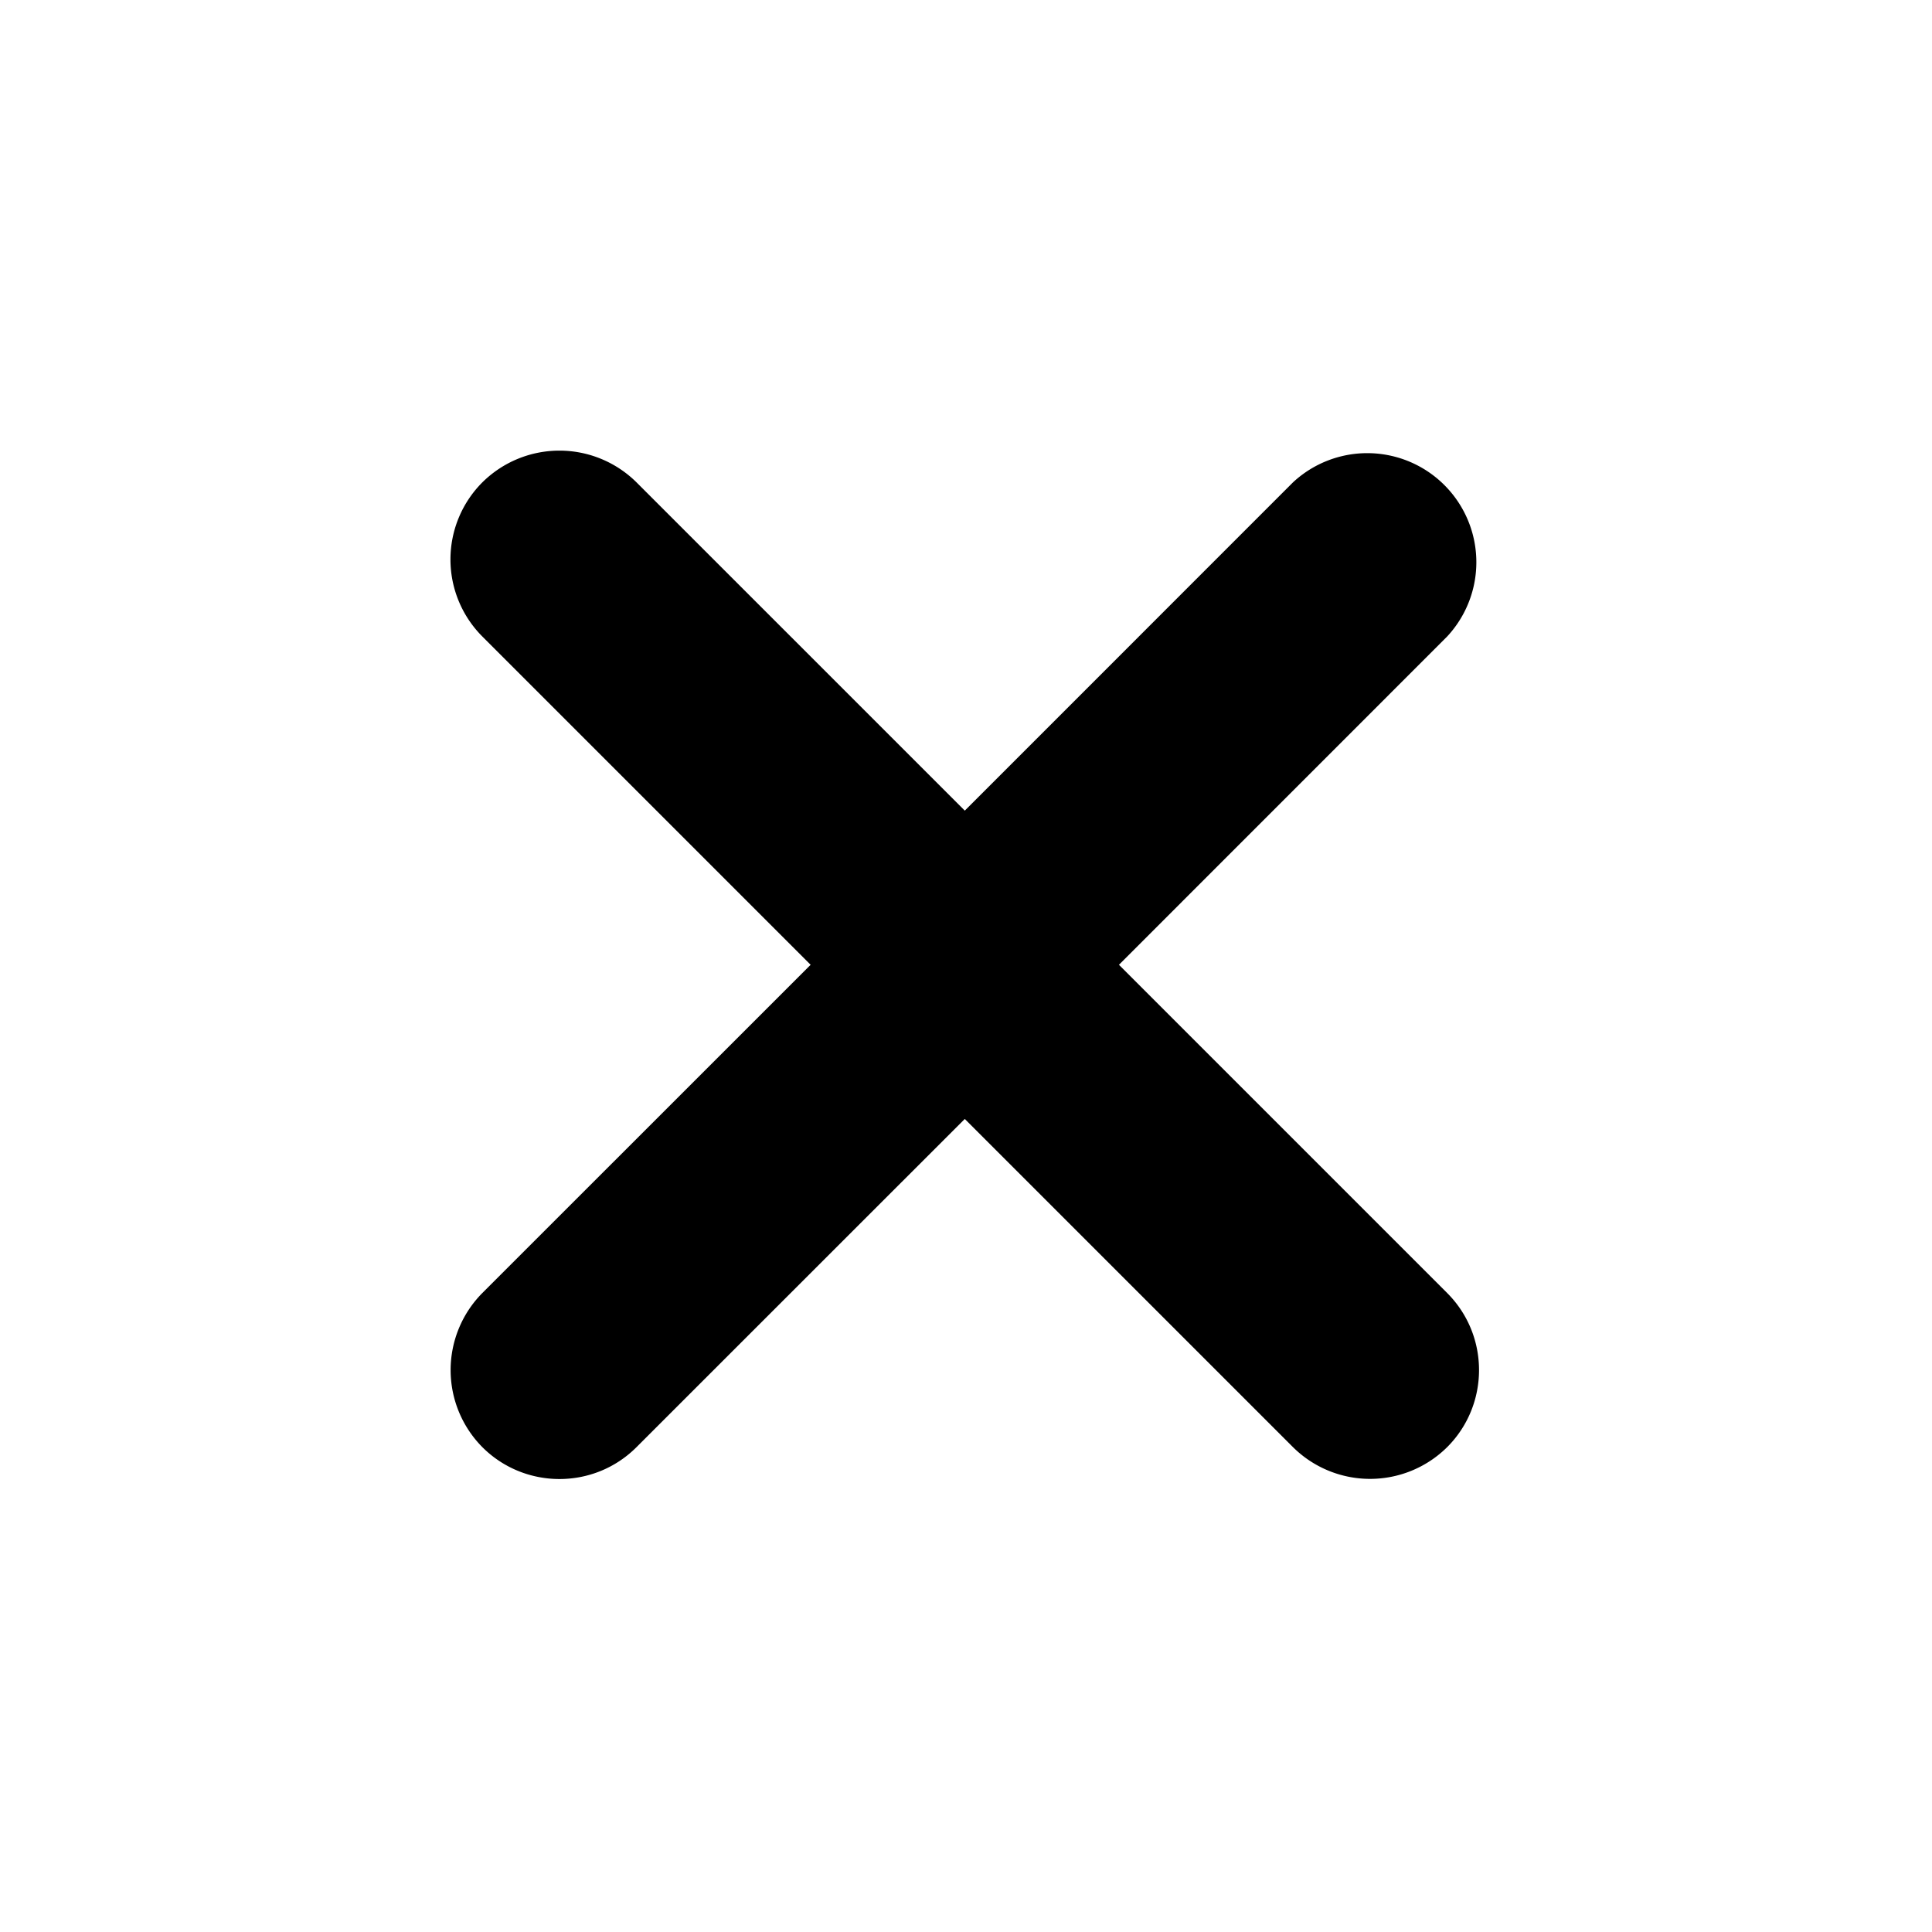 <svg xmlns="http://www.w3.org/2000/svg" fill="currentColor" viewBox="0 0 24 24">
  <path d="M17.977 7.907 13.9 11.985l4.077 4.077c.53.53.526 1.39 0 1.915a1.36 1.36 0 0 1-1.915 0L11.985 13.9l-4.078 4.077c-.53.53-1.389.526-1.915 0a1.36 1.36 0 0 1 0-1.915l4.078-4.077-4.078-4.078a1.355 1.355 0 0 1 0-1.915 1.36 1.36 0 0 1 1.915 0l4.078 4.078 4.077-4.078a1.355 1.355 0 0 1 1.915 1.915Z"/>
</svg>